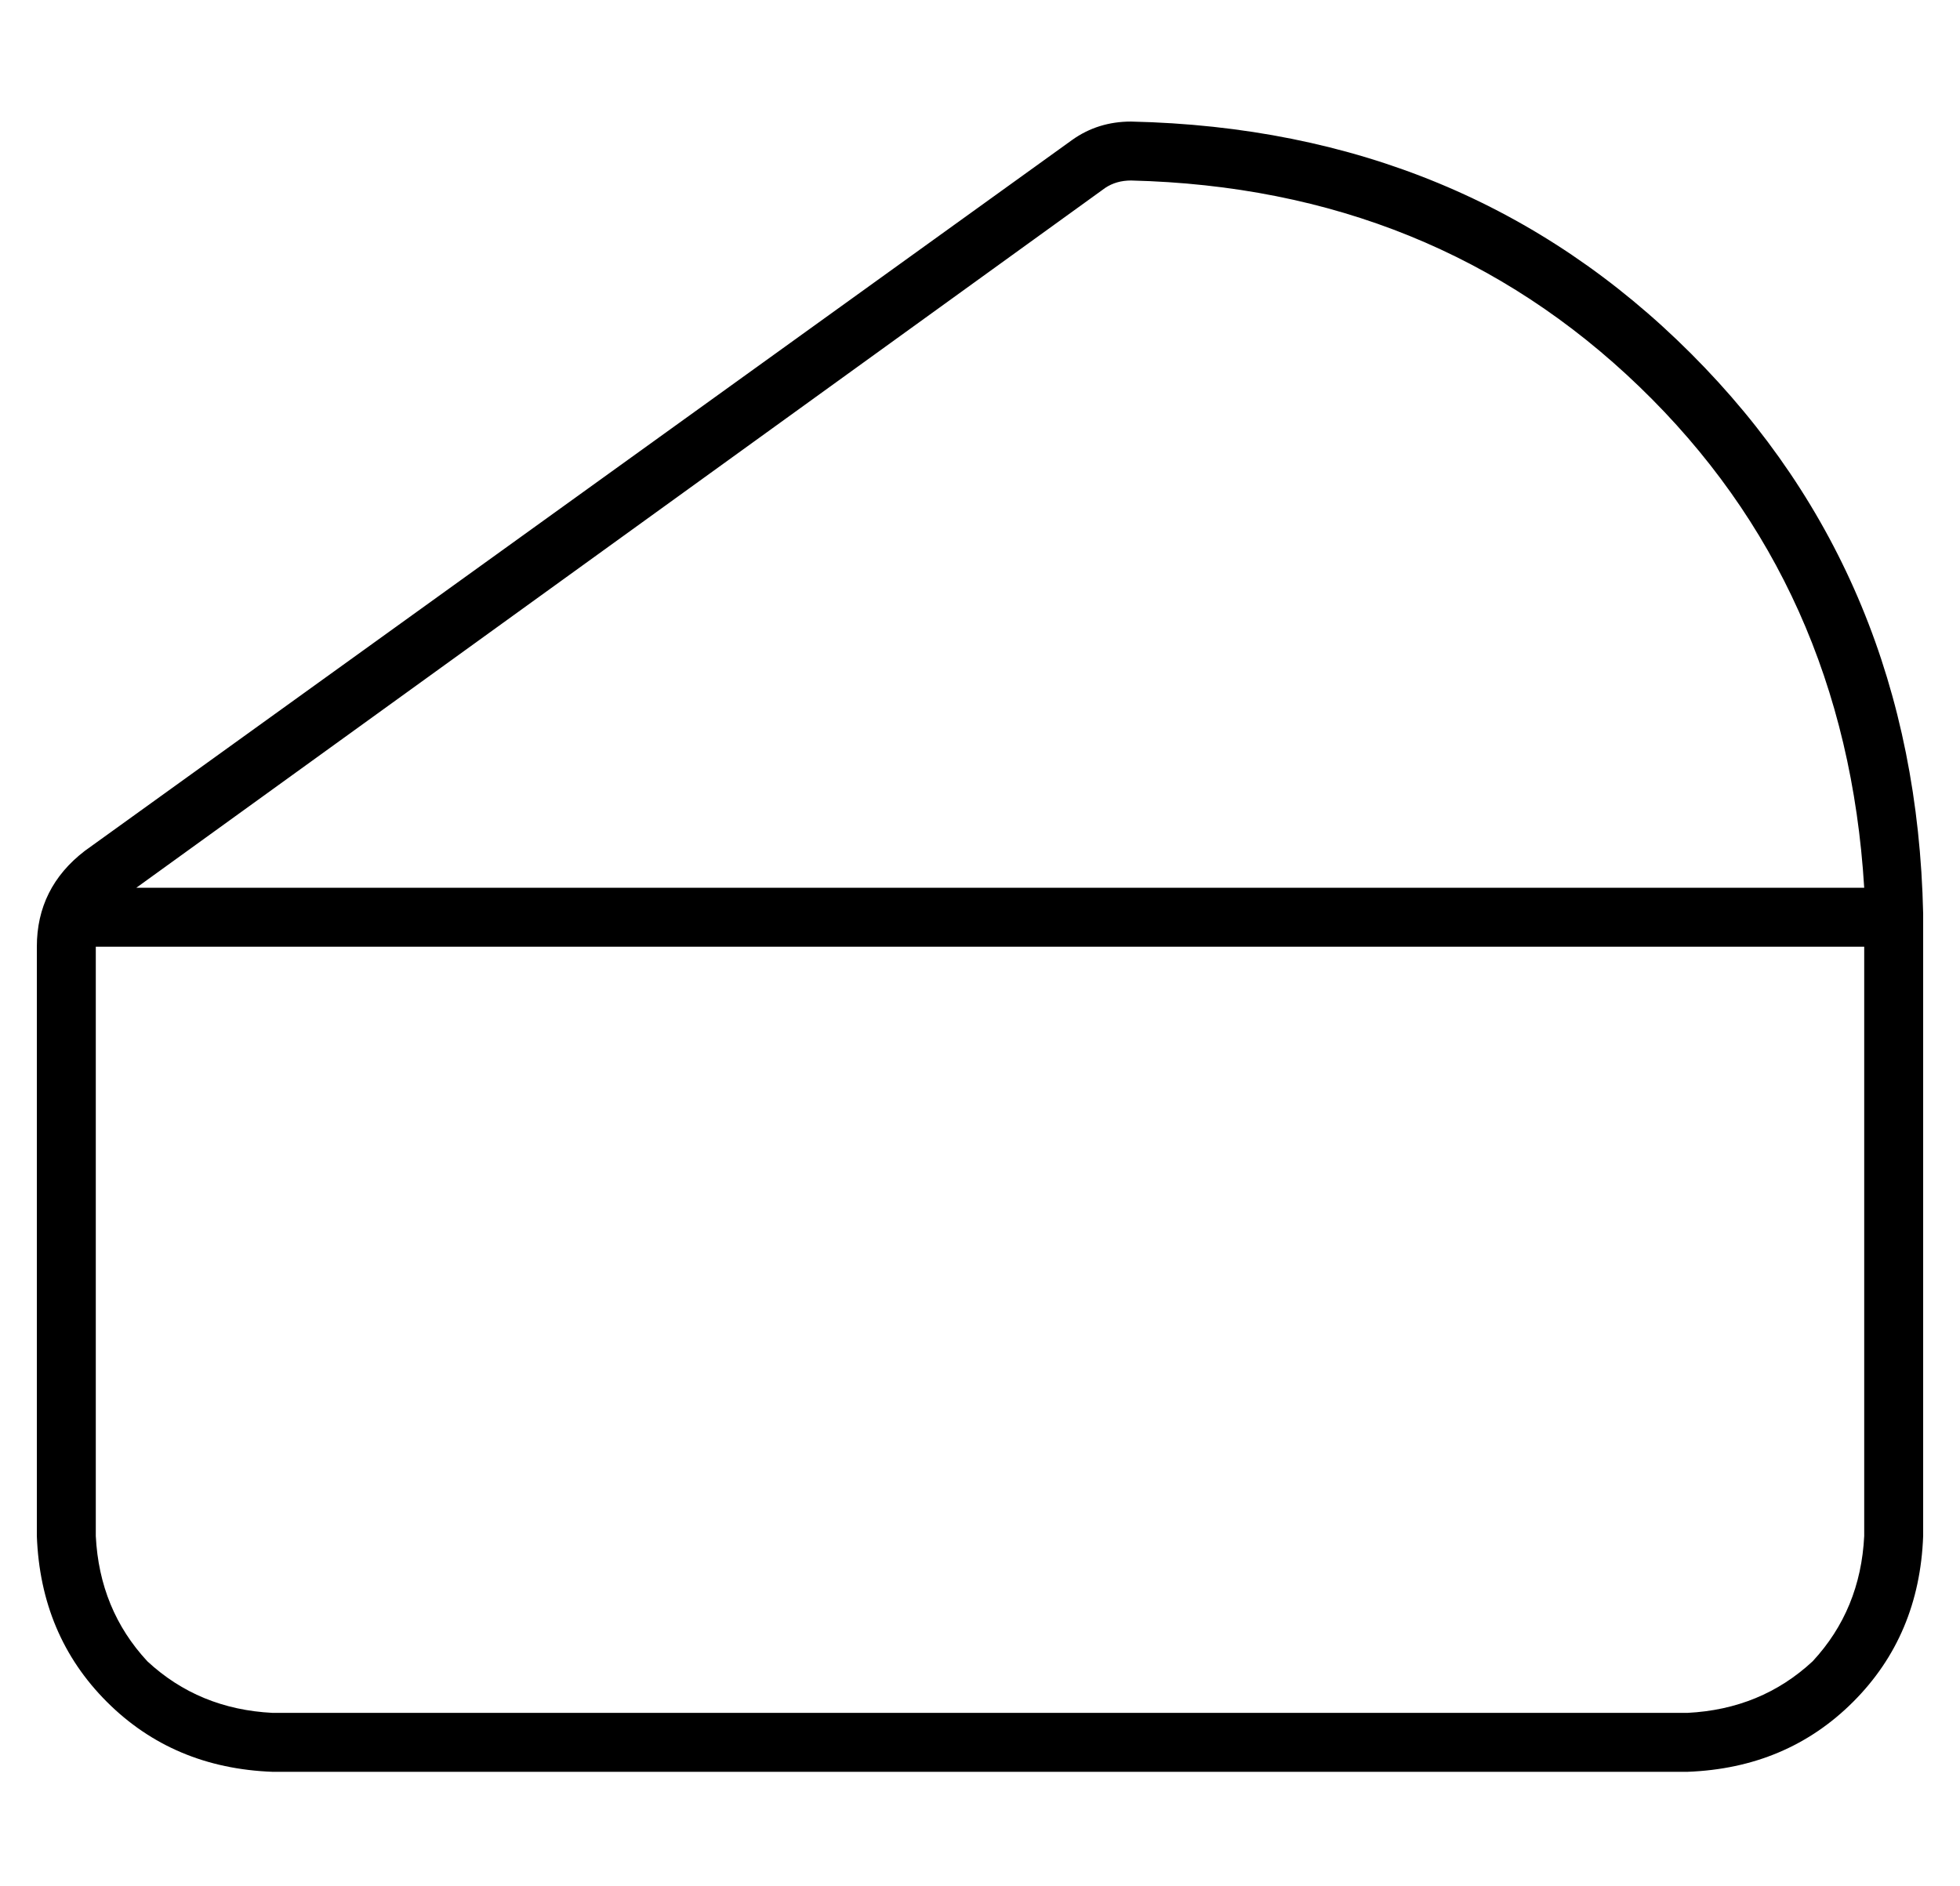 <?xml version="1.0" standalone="no"?>
<!DOCTYPE svg PUBLIC "-//W3C//DTD SVG 1.1//EN" "http://www.w3.org/Graphics/SVG/1.1/DTD/svg11.dtd" >
<svg xmlns="http://www.w3.org/2000/svg" xmlns:xlink="http://www.w3.org/1999/xlink" version="1.1" viewBox="-10 -40 532 512">
   <path fill="currentColor"
d="M496 201h-469h469h-469l263 -190v0q3 -2 7 -2q82 2 138 56t61 136v0zM16 217v0v0v0v0h480v0v160v0q-1 20 -14 34q-14 13 -34 14h-384v0q-20 -1 -34 -14q-13 -14 -14 -34v-160v0zM512 217v-9v9v-9q-2 -91 -63 -152t-152 -63q-9 0 -16 5l-268 193v0q-13 10 -13 26v160v0
q1 27 19 45t45 19h384v0q27 -1 45 -19t19 -45v-160v0z" />
</svg>

